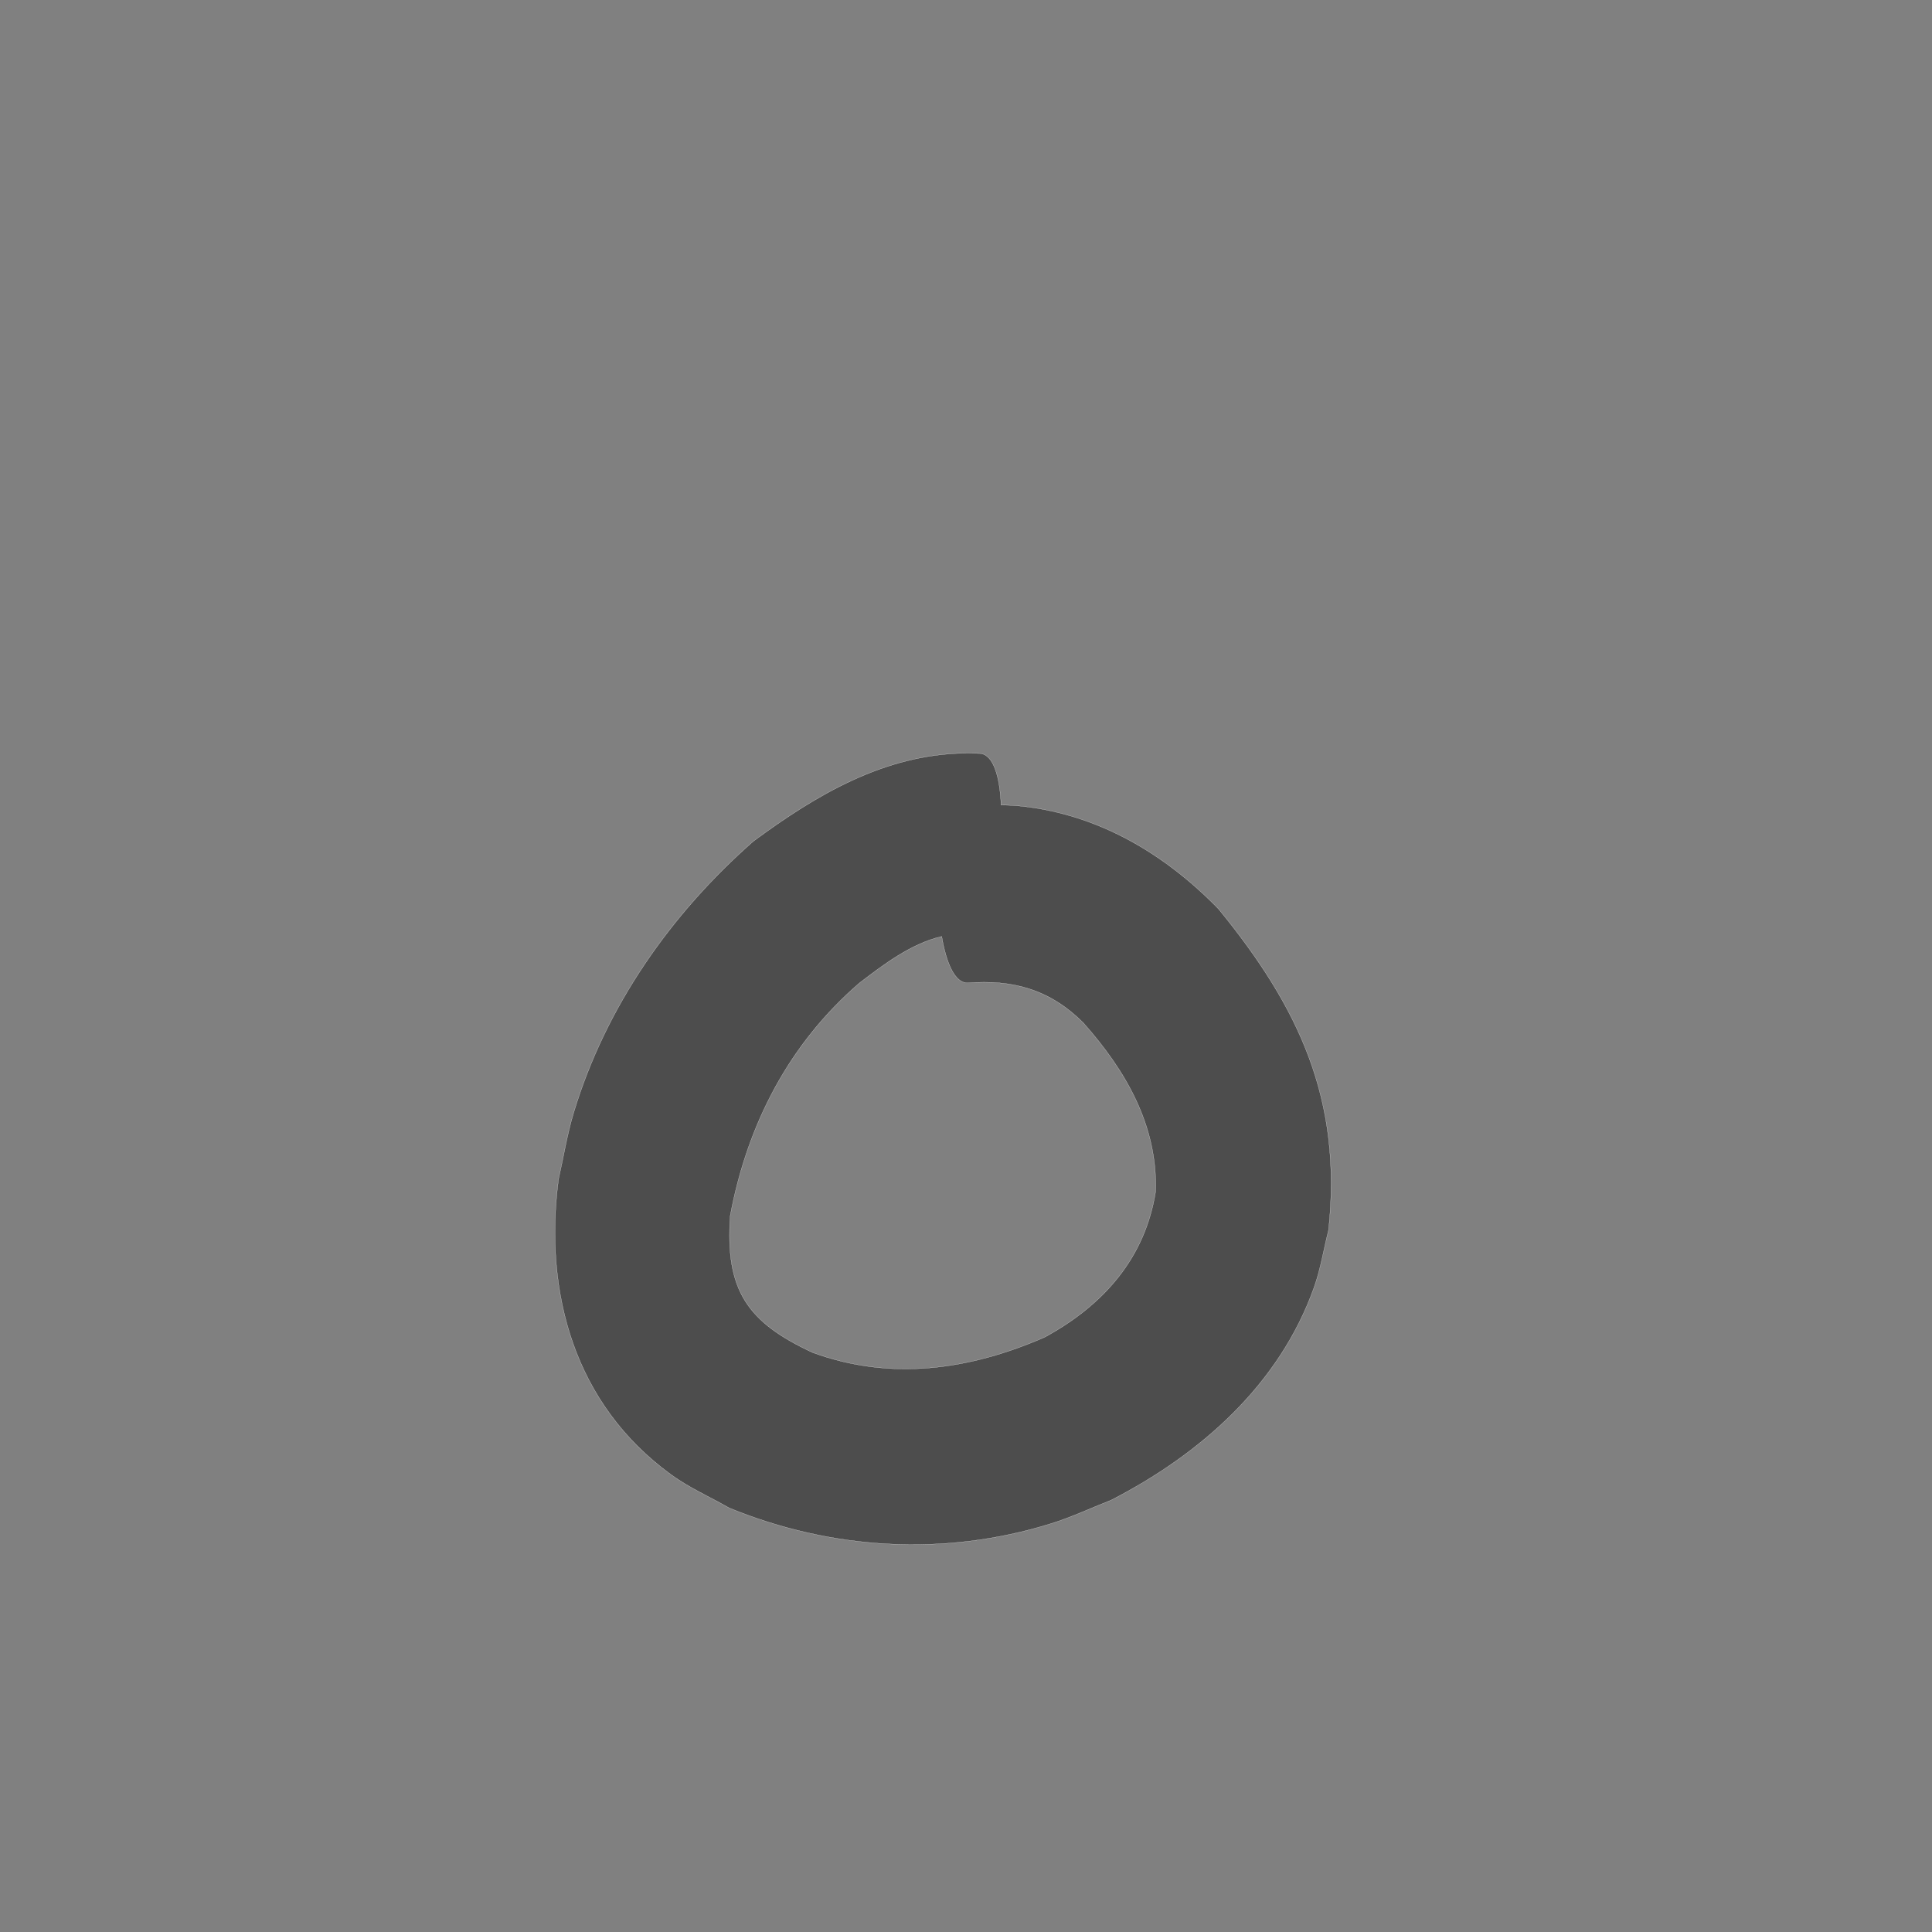 <?xml version="1.0" encoding="UTF-8" standalone="no"?>
<!-- Created with Inkscape (http://www.inkscape.org/) -->

<svg
   xmlns:dc="http://purl.org/dc/elements/1.1/"
   xmlns:cc="http://creativecommons.org/ns#"
   xmlns:rdf="http://www.w3.org/1999/02/22-rdf-syntax-ns#"
   xmlns:svg="http://www.w3.org/2000/svg"
   xmlns="http://www.w3.org/2000/svg"
   xmlns:sodipodi="http://sodipodi.sourceforge.net/DTD/sodipodi-0.dtd"
   xmlns:inkscape="http://www.inkscape.org/namespaces/inkscape"
   version="1.0"
   width="1000"
   height="1000"
   id="svg5496"
   sodipodi:version="0.32"
   inkscape:version="0.48.0 r9654"
   sodipodi:docname="f.svg"
   inkscape:output_extension="org.inkscape.output.svg.inkscape">
  <rect width="100%" height="100%" fill="#808080" stroke="none"/>
  <sodipodi:namedview
     inkscape:window-height="618"
     inkscape:window-width="641"
     inkscape:pageshadow="2"
     inkscape:pageopacity="0.0"
     borderopacity="1.0"
     bordercolor="#666666"
     pagecolor="#ffffff"
     id="base"
     showgrid="false"
     showguides="true"
     inkscape:guide-bbox="true"
     inkscape:zoom="0.454"
     inkscape:cx="500"
     inkscape:cy="591.63782"
     inkscape:window-x="92"
     inkscape:window-y="25"
     inkscape:current-layer="svg5496"
     inkscape:window-maximized="0">
    <sodipodi:guide
       orientation="horizontal"
       position="200"
       id="guide5596" />
  </sodipodi:namedview>
  <defs
     id="defs5498" />
  <path
     style="fill:#4d4d4d;fill-opacity:1;stroke:#f9f9f9;stroke-width:0.1;stroke-miterlimit:4;stroke-dasharray:none"
     d="M 499.125 389.875 C 457.823 390.533 422.626 411.275 389.938 435.438 C 347.168 473.031 313.527 521.028 296.938 575.906 C 293.529 587.18 291.713 598.861 289.094 610.344 C 281.428 669.491 297.402 726.859 347.312 763.25 C 356.65 770.058 367.38 774.754 377.406 780.5 C 430.506 802.255 488.843 805.739 543.906 788.656 C 554.56 785.351 564.671 780.555 575.062 776.5 C 621.423 752.686 662.311 716.644 680.188 666.281 C 683.591 656.692 685.161 646.552 687.656 636.688 C 694.869 569.228 672.354 521.333 630.625 470.375 C 602.872 441.943 568.809 421.65 528.719 417.281 C 525.207 416.899 521.69 416.747 518.156 416.719 C 517.533 402.124 514.239 390.744 507.469 390.031 C 504.66 389.892 501.878 389.831 499.125 389.875 z M 487.438 484.688 C 489.769 498.477 494.25 508.84 500.812 508.75 C 524.287 506.882 543.493 512.226 560.688 529.375 C 582.629 554.076 599.24 582.553 598.156 616.688 C 592.744 651.178 571.127 675.607 540.688 692.156 C 502.002 709.026 461.272 714.932 420.656 700.094 C 386.894 684.422 375.249 667.978 377.969 629.219 C 386.77 582.219 408.19 540.463 444.812 508.812 C 457.609 499.052 471.51 488.474 487.438 484.688 z "
     id="path3298" />
</svg>
